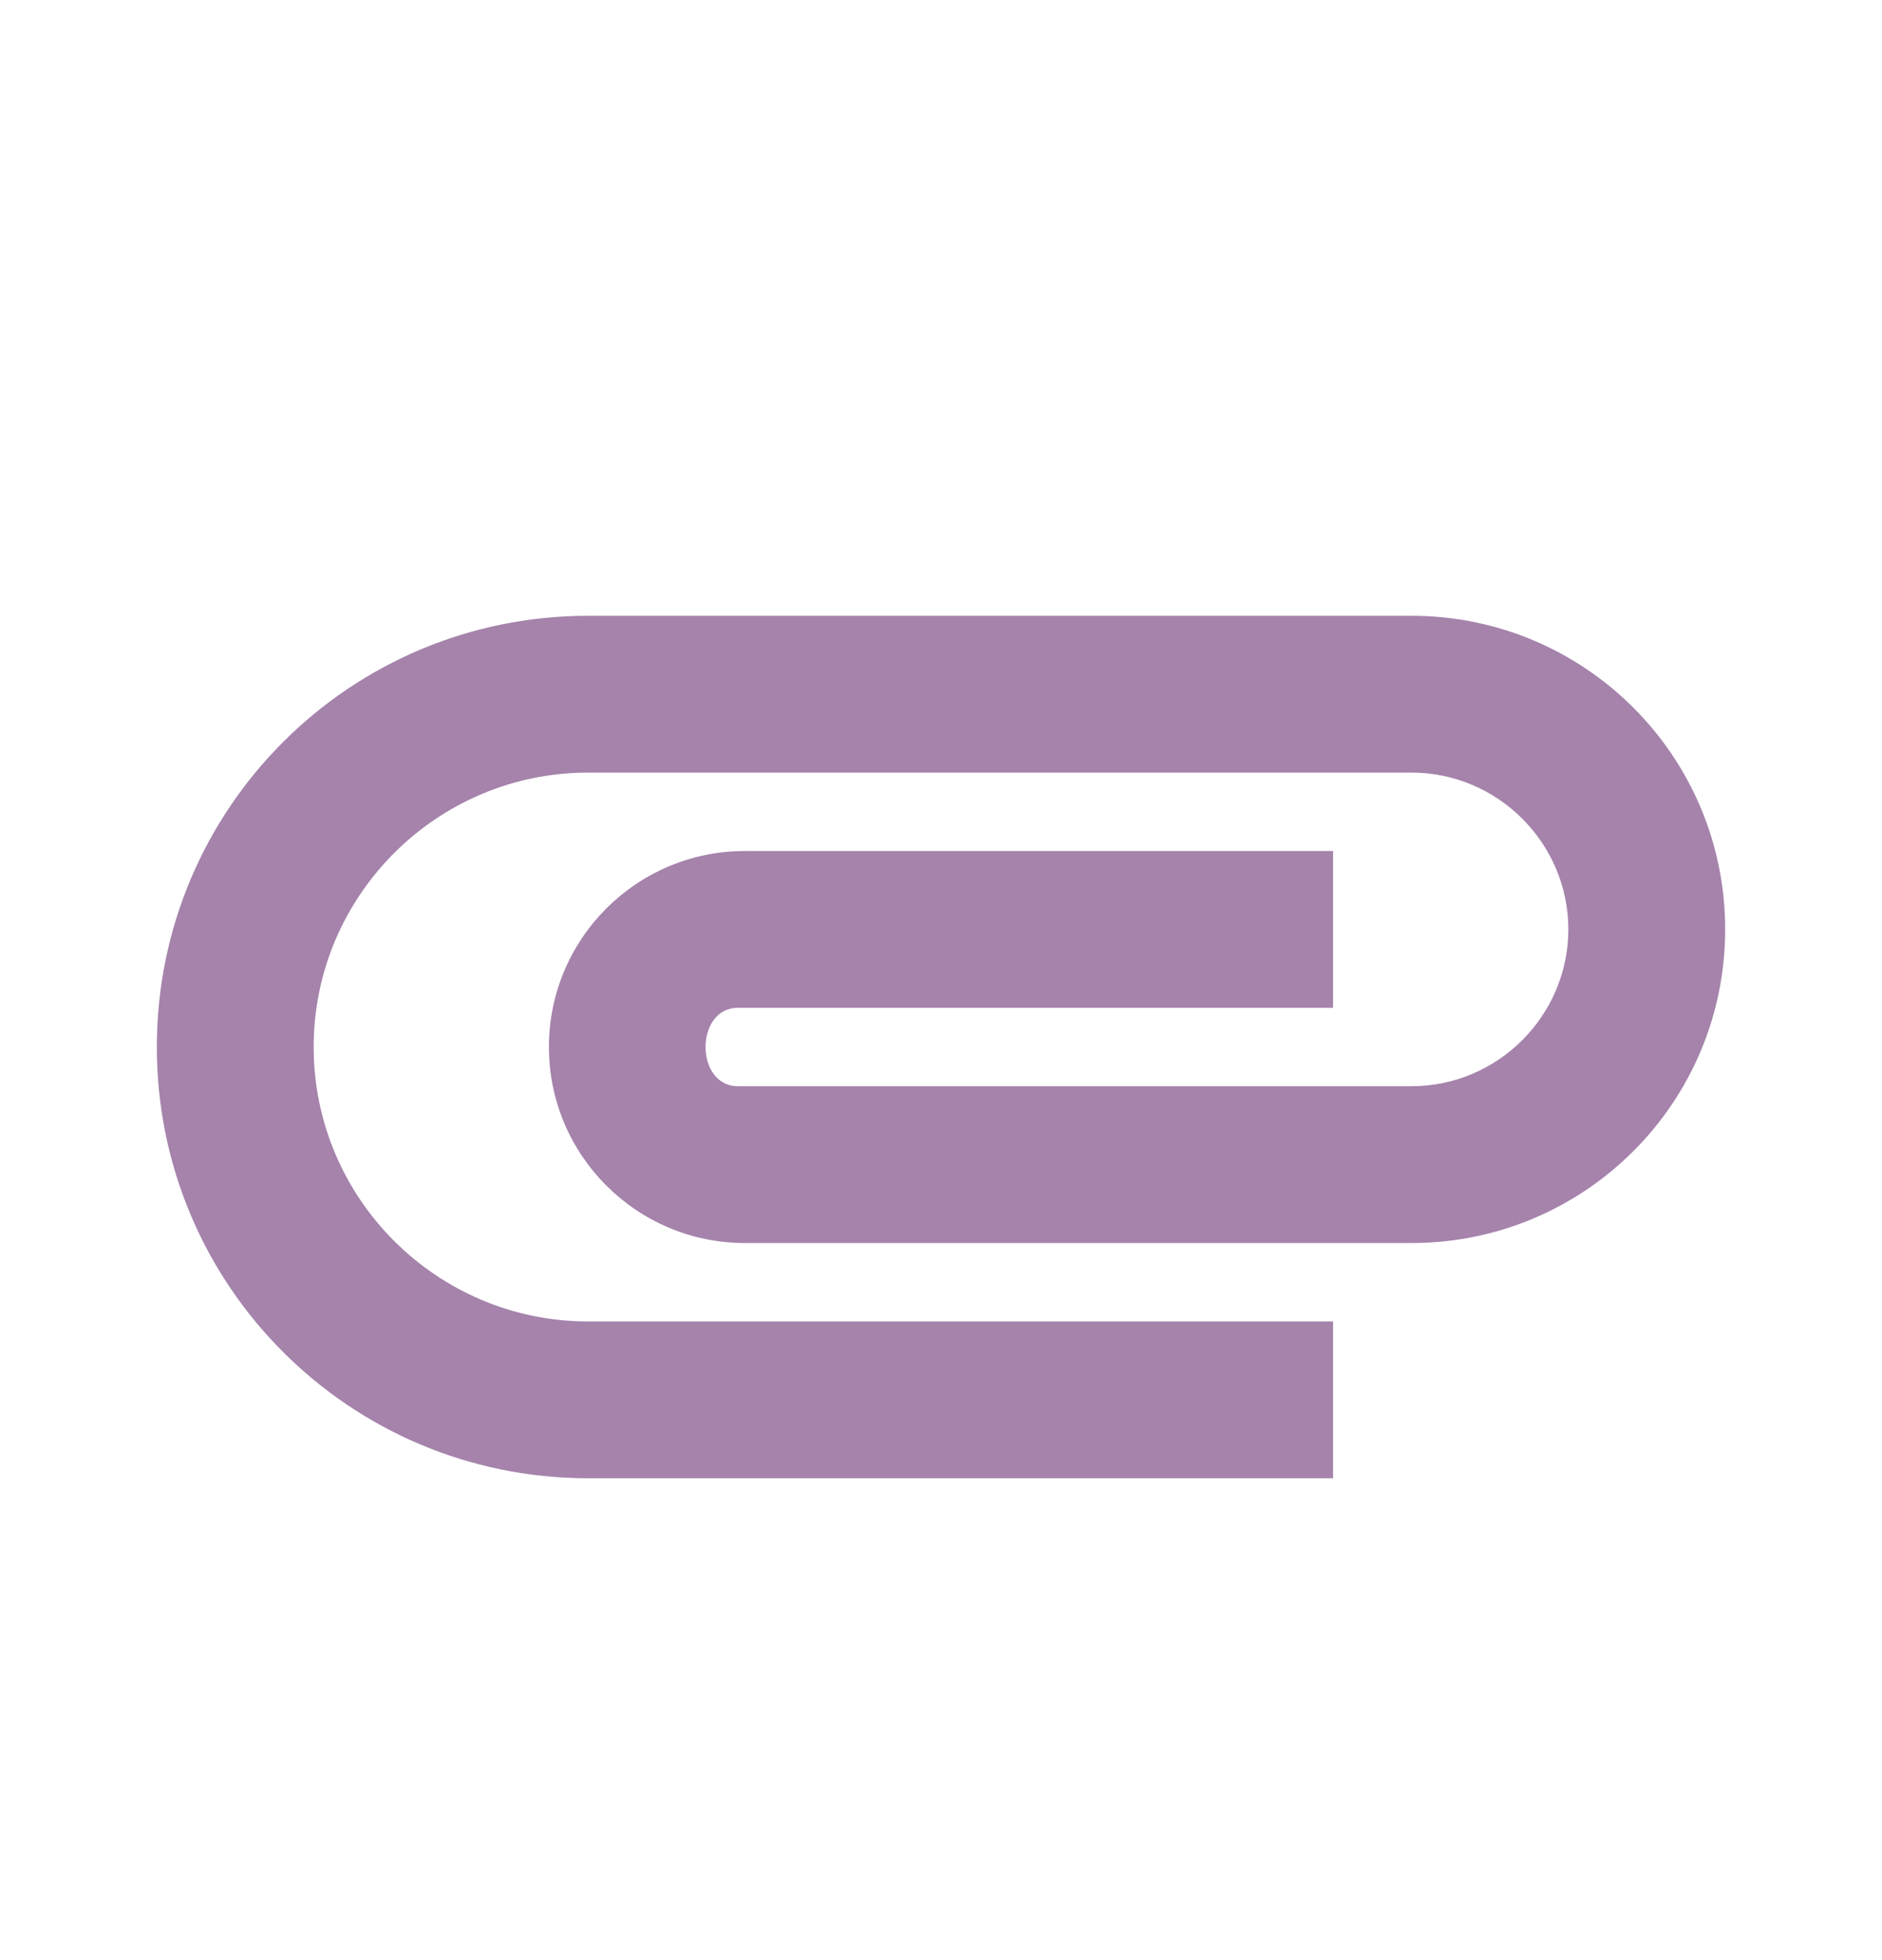 <svg width="24" height="25" viewBox="0 0 24 25" fill="none" xmlns="http://www.w3.org/2000/svg">
<g clip-path="url(#clip0_99_792)">
<path d="M2 13.354C2 10.314 4.46 7.854 7.5 7.854H18C20.21 7.854 22 9.644 22 11.854C22 14.064 20.21 15.854 18 15.854H9.5C8.12 15.854 7 14.734 7 13.354C7 11.974 8.12 10.854 9.5 10.854H17V12.854H9.41C8.86 12.854 8.86 13.854 9.41 13.854H18C19.1 13.854 20 12.954 20 11.854C20 10.754 19.1 9.854 18 9.854H7.5C5.57 9.854 4 11.424 4 13.354C4 15.284 5.57 16.854 7.5 16.854H17V18.854H7.5C4.46 18.854 2 16.394 2 13.354Z" fill="#A583AB"/>
</g>
<defs>
<clipPath id="clip0_99_792">
<rect width="24" height="24" fill="white" transform="translate(0 0.854)"/>
</clipPath>
</defs>
</svg>

